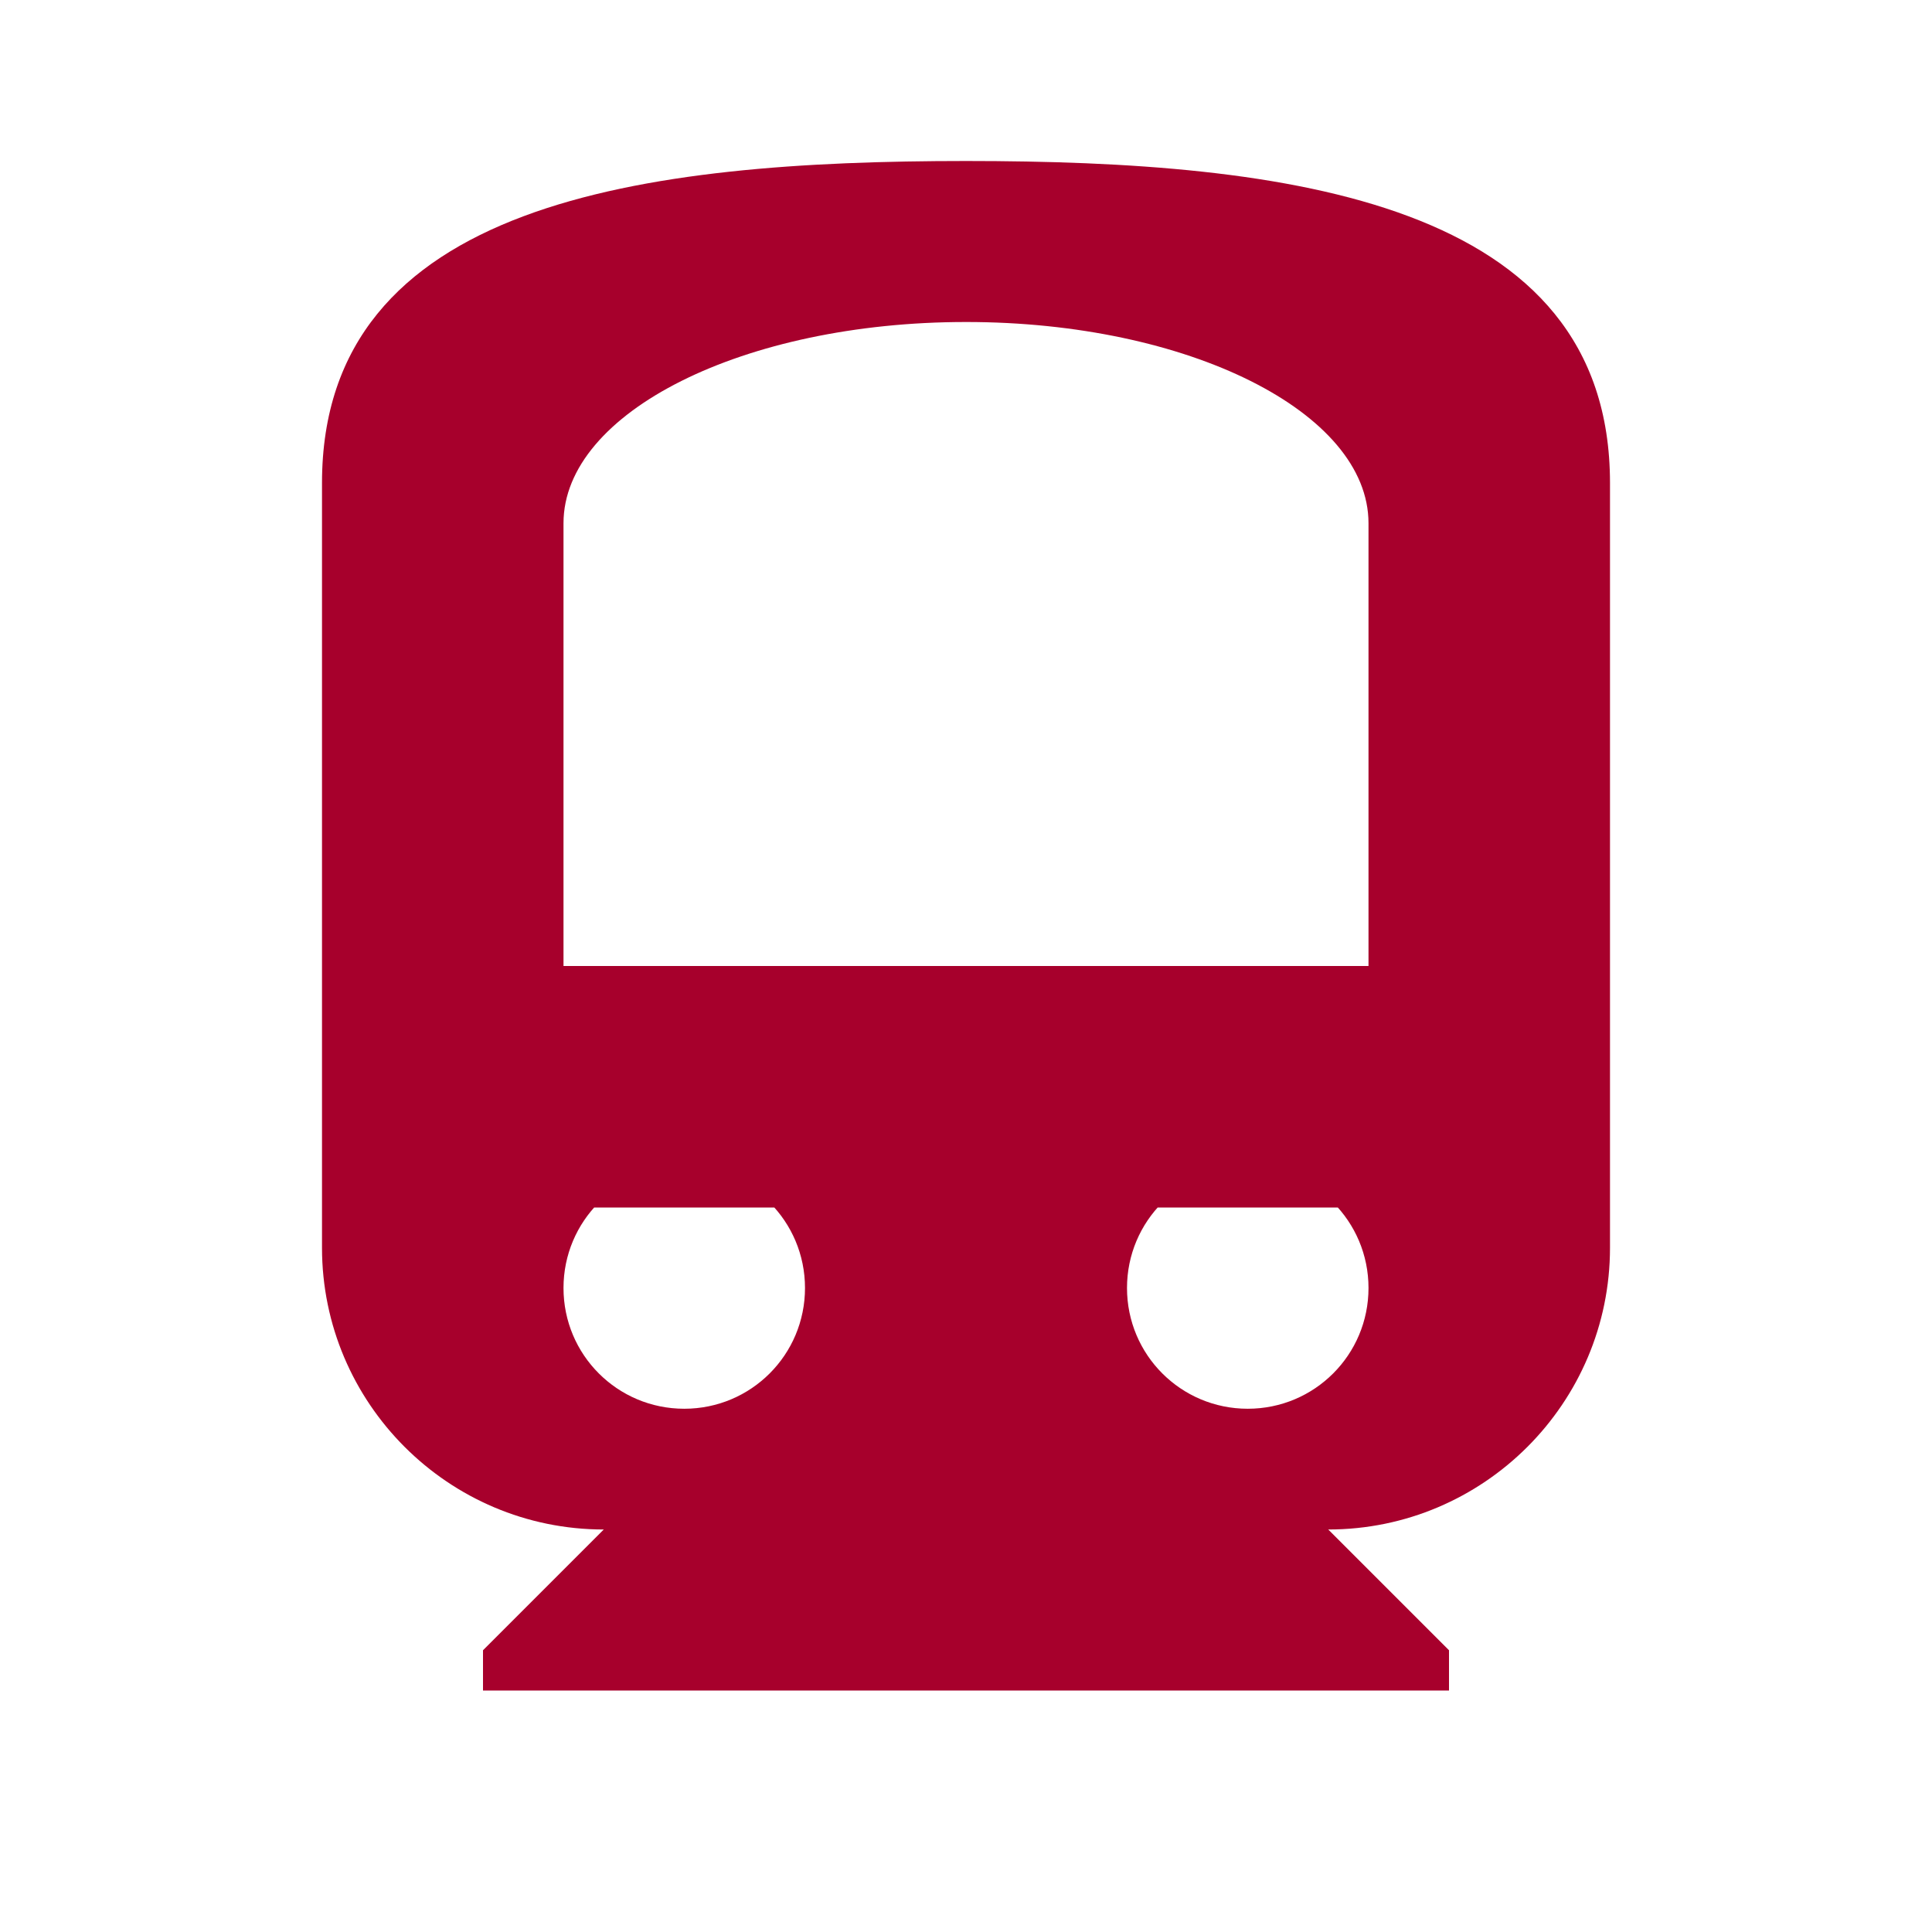 <svg xmlns="http://www.w3.org/2000/svg" height="24px" viewBox="0 0 24 24" width="24px" fill="#A7002C"><path d="M0 0h24v24H0V0z" fill="none"/><path d="M12 2c-4 0-8 .5-8 4v9.5C4 17.43 5.57 19 7.5 19L6 20.5v.5h12v-.5L16.5 19c1.93 0 3.5-1.57 3.5-3.5V6c0-3.5-4-4-8-4zm0 2c2.76 0 5 1.12 5 2.5V12H7V6.5C7 5.12 9.24 4 12 4zm-3.5 13.5c-.83 0-1.5-.67-1.5-1.5s.67-1.5 1.5-1.5 1.5.67 1.5 1.5-.67 1.5-1.5 1.5zm7 0c-.83 0-1.5-.67-1.5-1.5s.67-1.5 1.5-1.5 1.5.67 1.5 1.5-.67 1.5-1.5 1.5zM7 15h10v-1.5c0-.83-.67-1.5-1.5-1.5h-7c-.83 0-1.5.67-1.5 1.5V15z"/></svg>